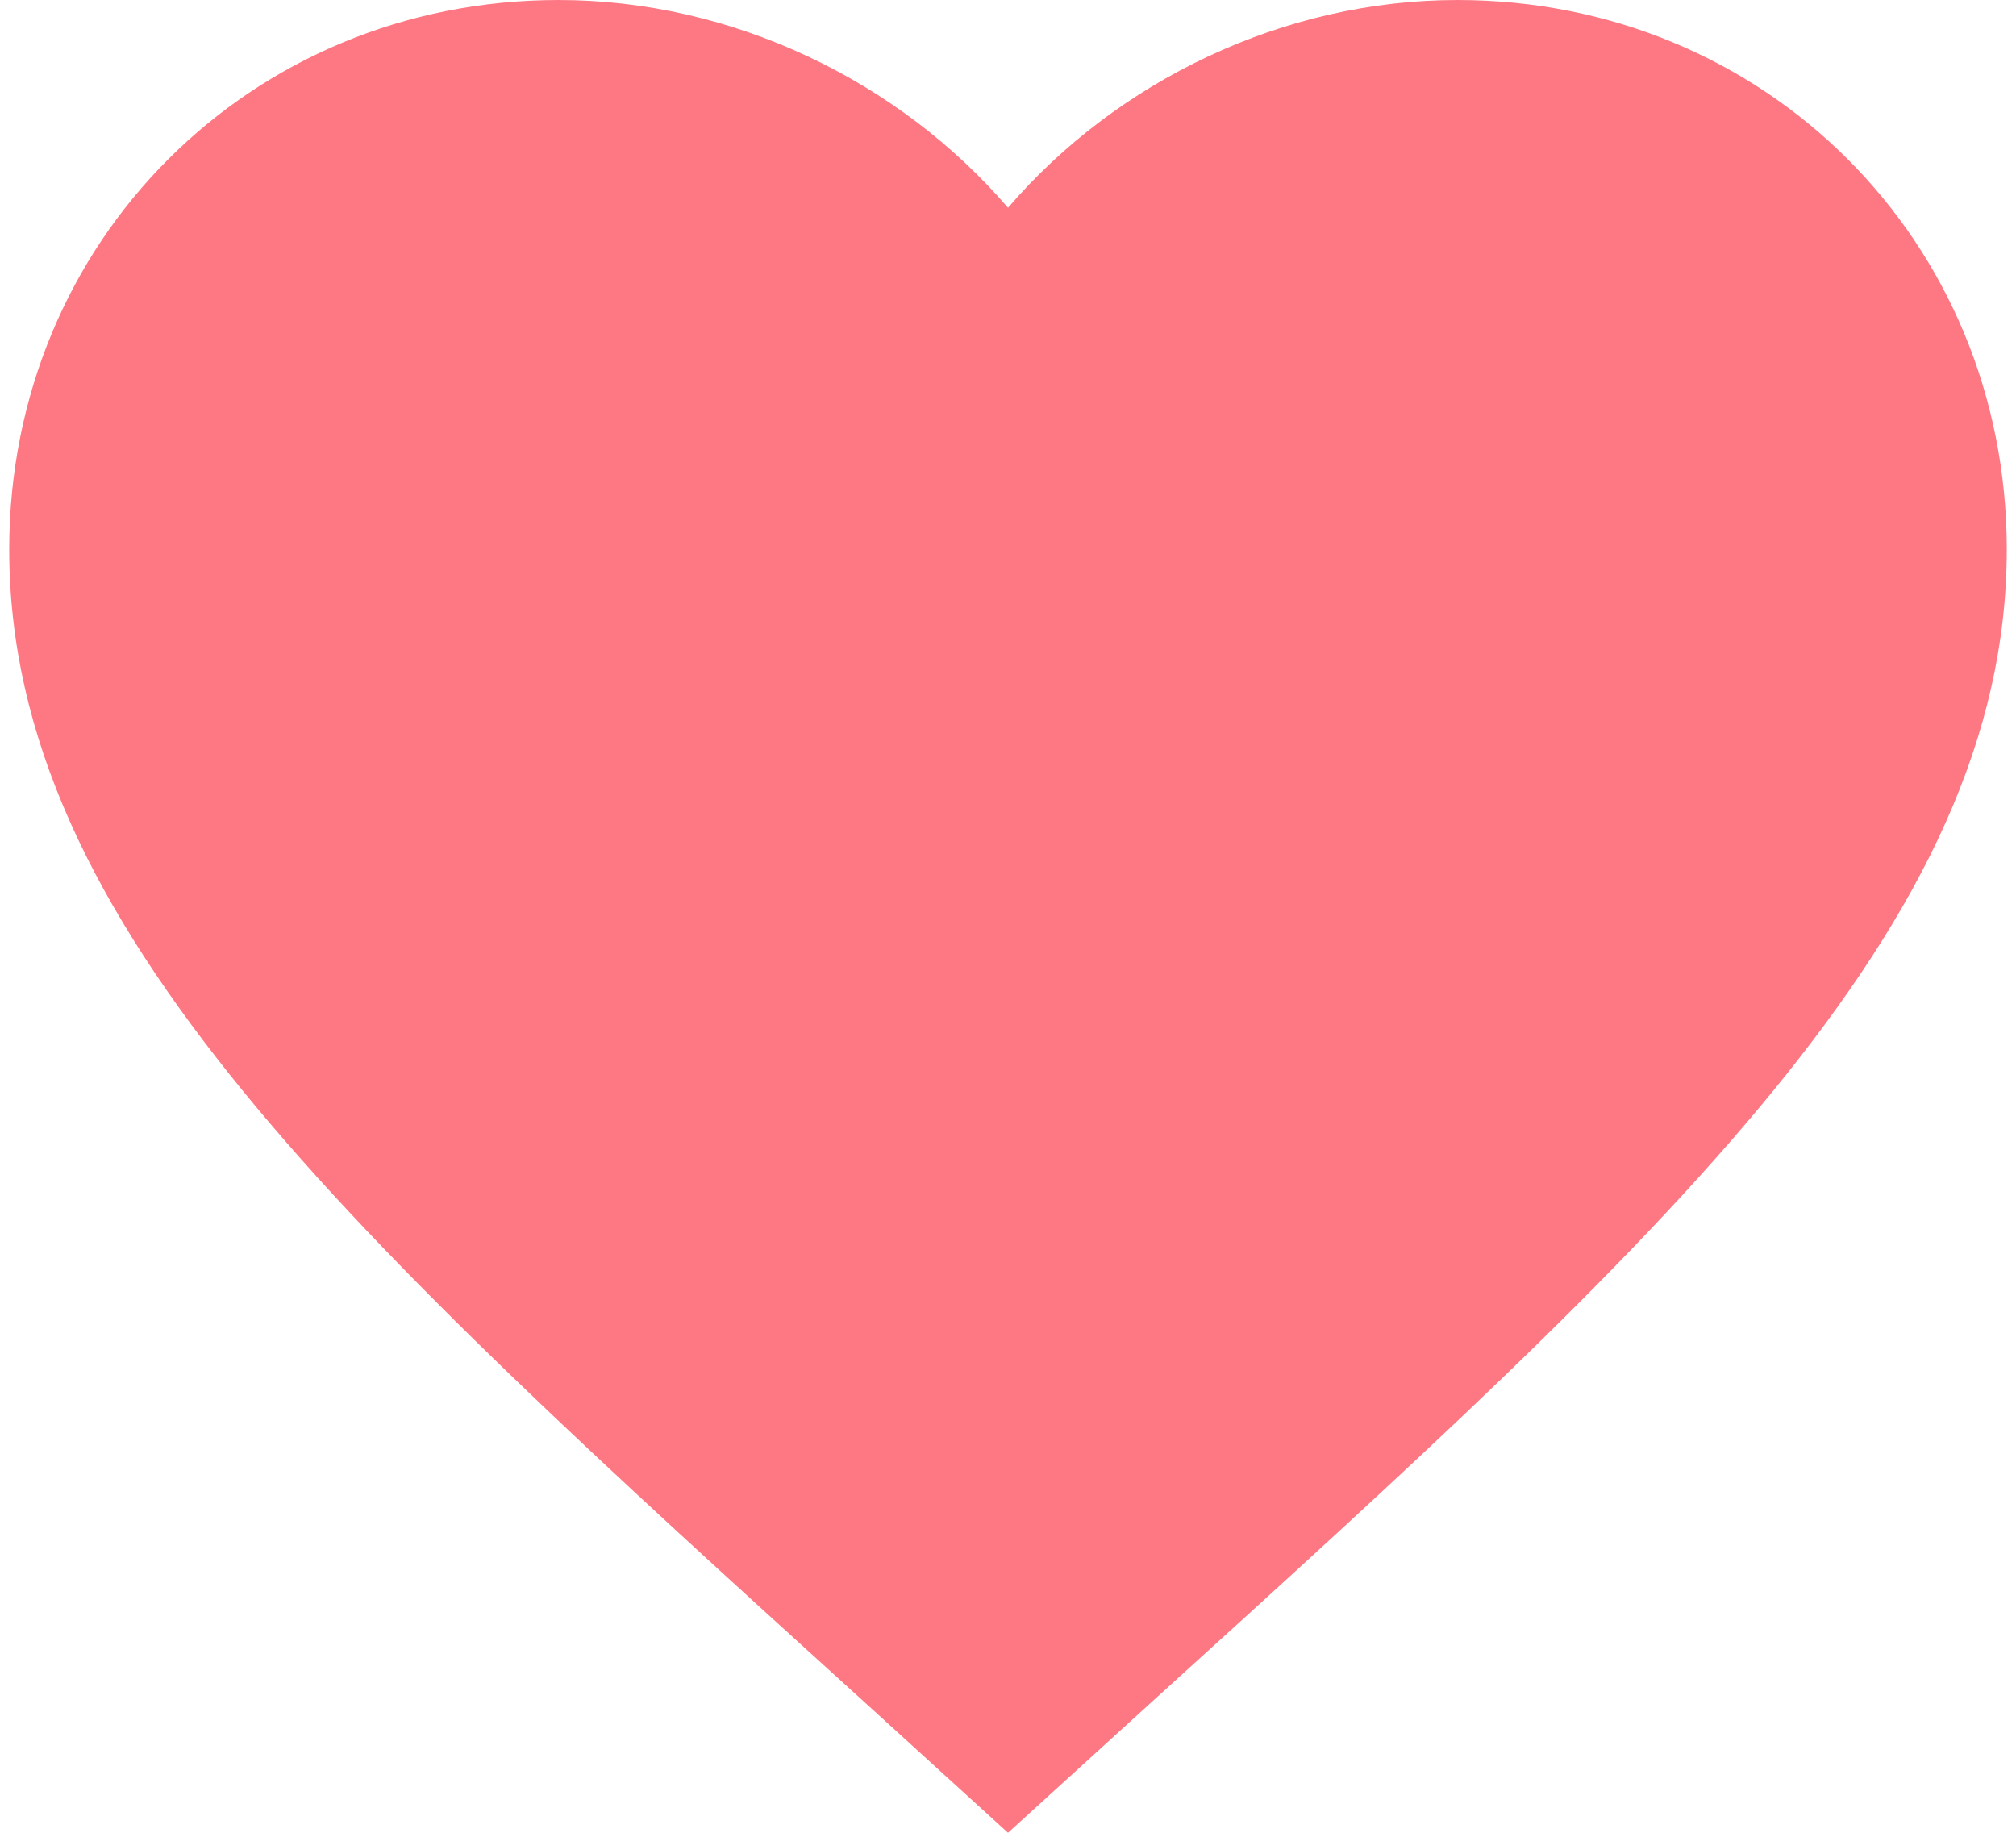 <svg width="33" height="30" viewBox="0 0 33 30" fill="none" xmlns="http://www.w3.org/2000/svg">
<path d="M16.5 30L14.129 27.842C5.71 20.207 0.151 15.155 0.151 8.992C0.151 3.94 4.108 0 9.143 0C11.988 0 14.718 1.324 16.5 3.401C18.282 1.324 21.012 0 23.857 0C28.892 0 32.849 3.94 32.849 8.992C32.849 15.155 27.29 20.207 18.871 27.842L16.5 30Z" fill="#FE7883"/>
</svg>
